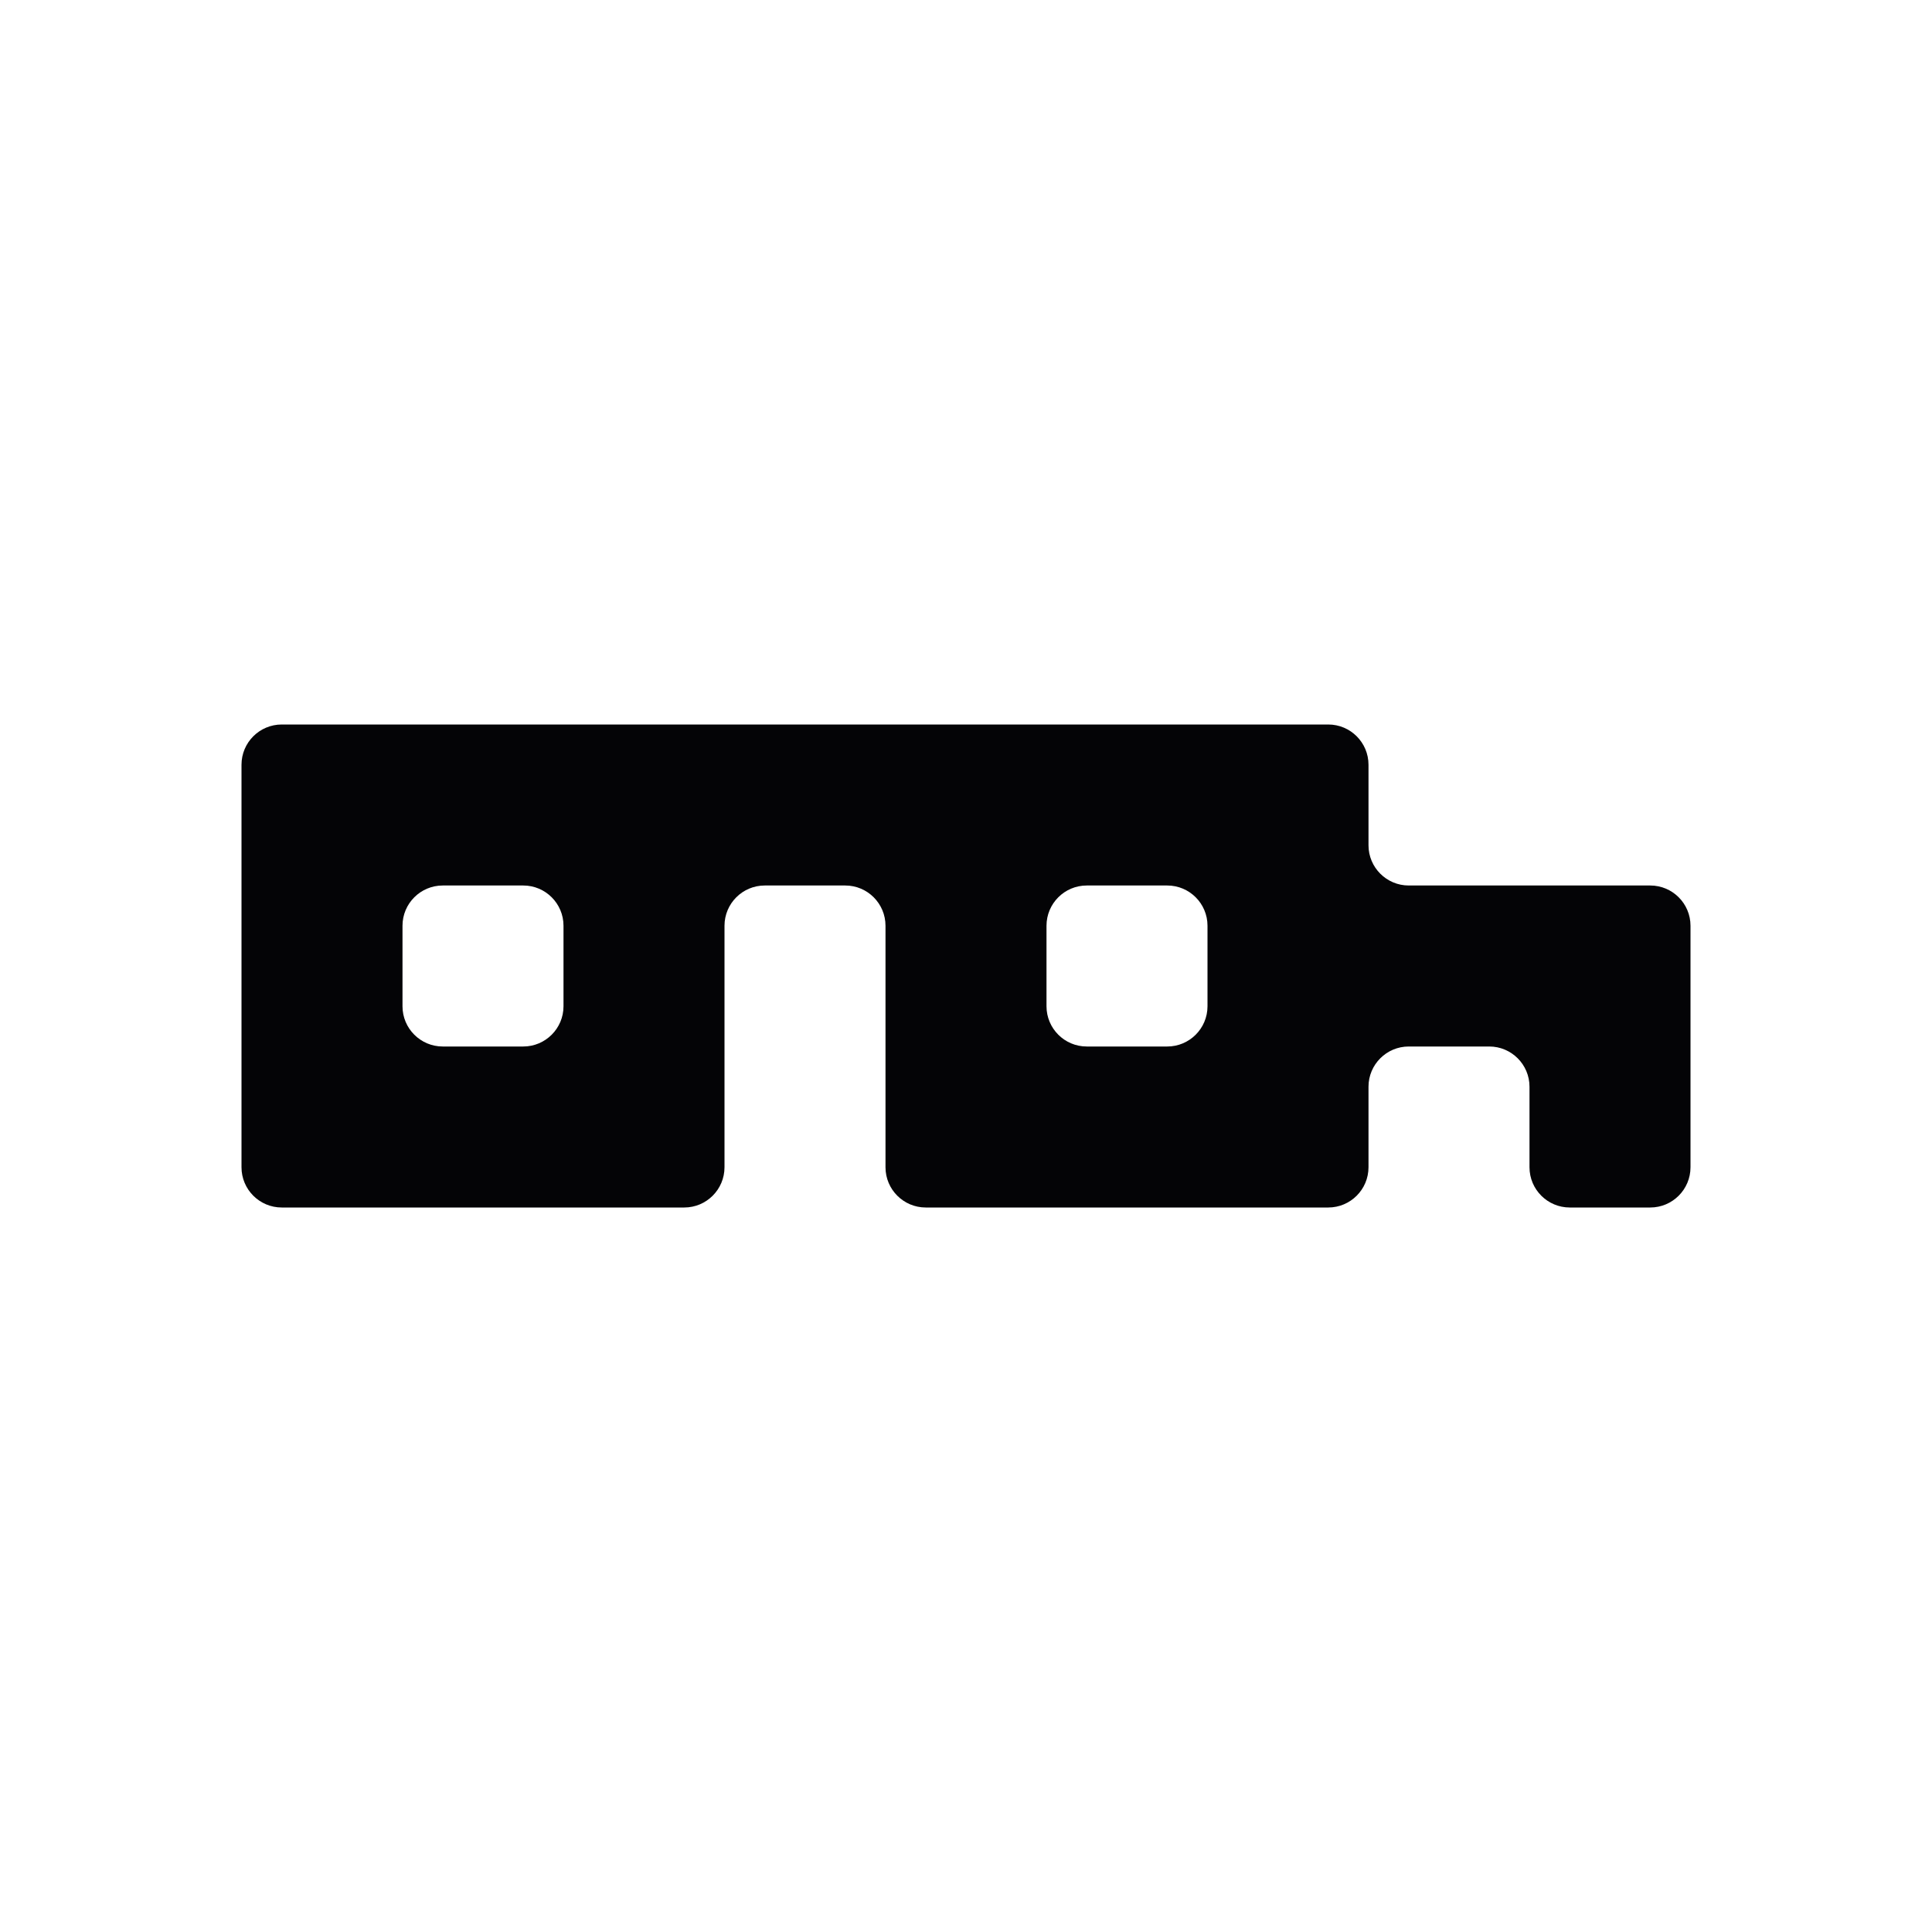 <svg width="24" height="24" viewBox="0 0 24 24" xmlns="http://www.w3.org/2000/svg">
<path fill-rule="evenodd" clip-rule="evenodd" d="M17 9.5C17 9.224 16.776 9 16.5 9H16H15H14H13H12H11H10H9H8H7H6H5H4H3.5C3.224 9 3 9.224 3 9.5V10V11V12V13V14V14.5C3 14.776 3.224 15 3.5 15H4H5H6H7H8H8.5C8.776 15 9 14.776 9 14.5V14V13V12V11.5C9 11.224 9.224 11 9.5 11H10H10.5C10.776 11 11 11.224 11 11.5V12V13V14V14.5C11 14.776 11.224 15 11.5 15H12H13H14H15H16H16.5C16.776 15 17 14.776 17 14.5V14V13.5C17 13.224 17.224 13 17.5 13H18H18.5C18.776 13 19 13.224 19 13.5V14V14.5C19 14.776 19.224 15 19.5 15H20H20.5C20.776 15 21 14.776 21 14.5V14V13V12V11.5C21 11.224 20.776 11 20.5 11H20H19H18H17.5C17.224 11 17 10.776 17 10.5V10V9.5ZM5.5 11C5.224 11 5 11.224 5 11.5V12V12.5C5 12.776 5.224 13 5.5 13H6H6.5C6.776 13 7 12.776 7 12.5V12V11.5C7 11.224 6.776 11 6.5 11H6H5.5ZM15 12V12.5C15 12.776 14.776 13 14.5 13H14H13.5C13.224 13 13 12.776 13 12.5V12V11.5C13 11.224 13.224 11 13.5 11H14H14.5C14.776 11 15 11.224 15 11.5V12Z" fill="#040406"/>
</svg>
